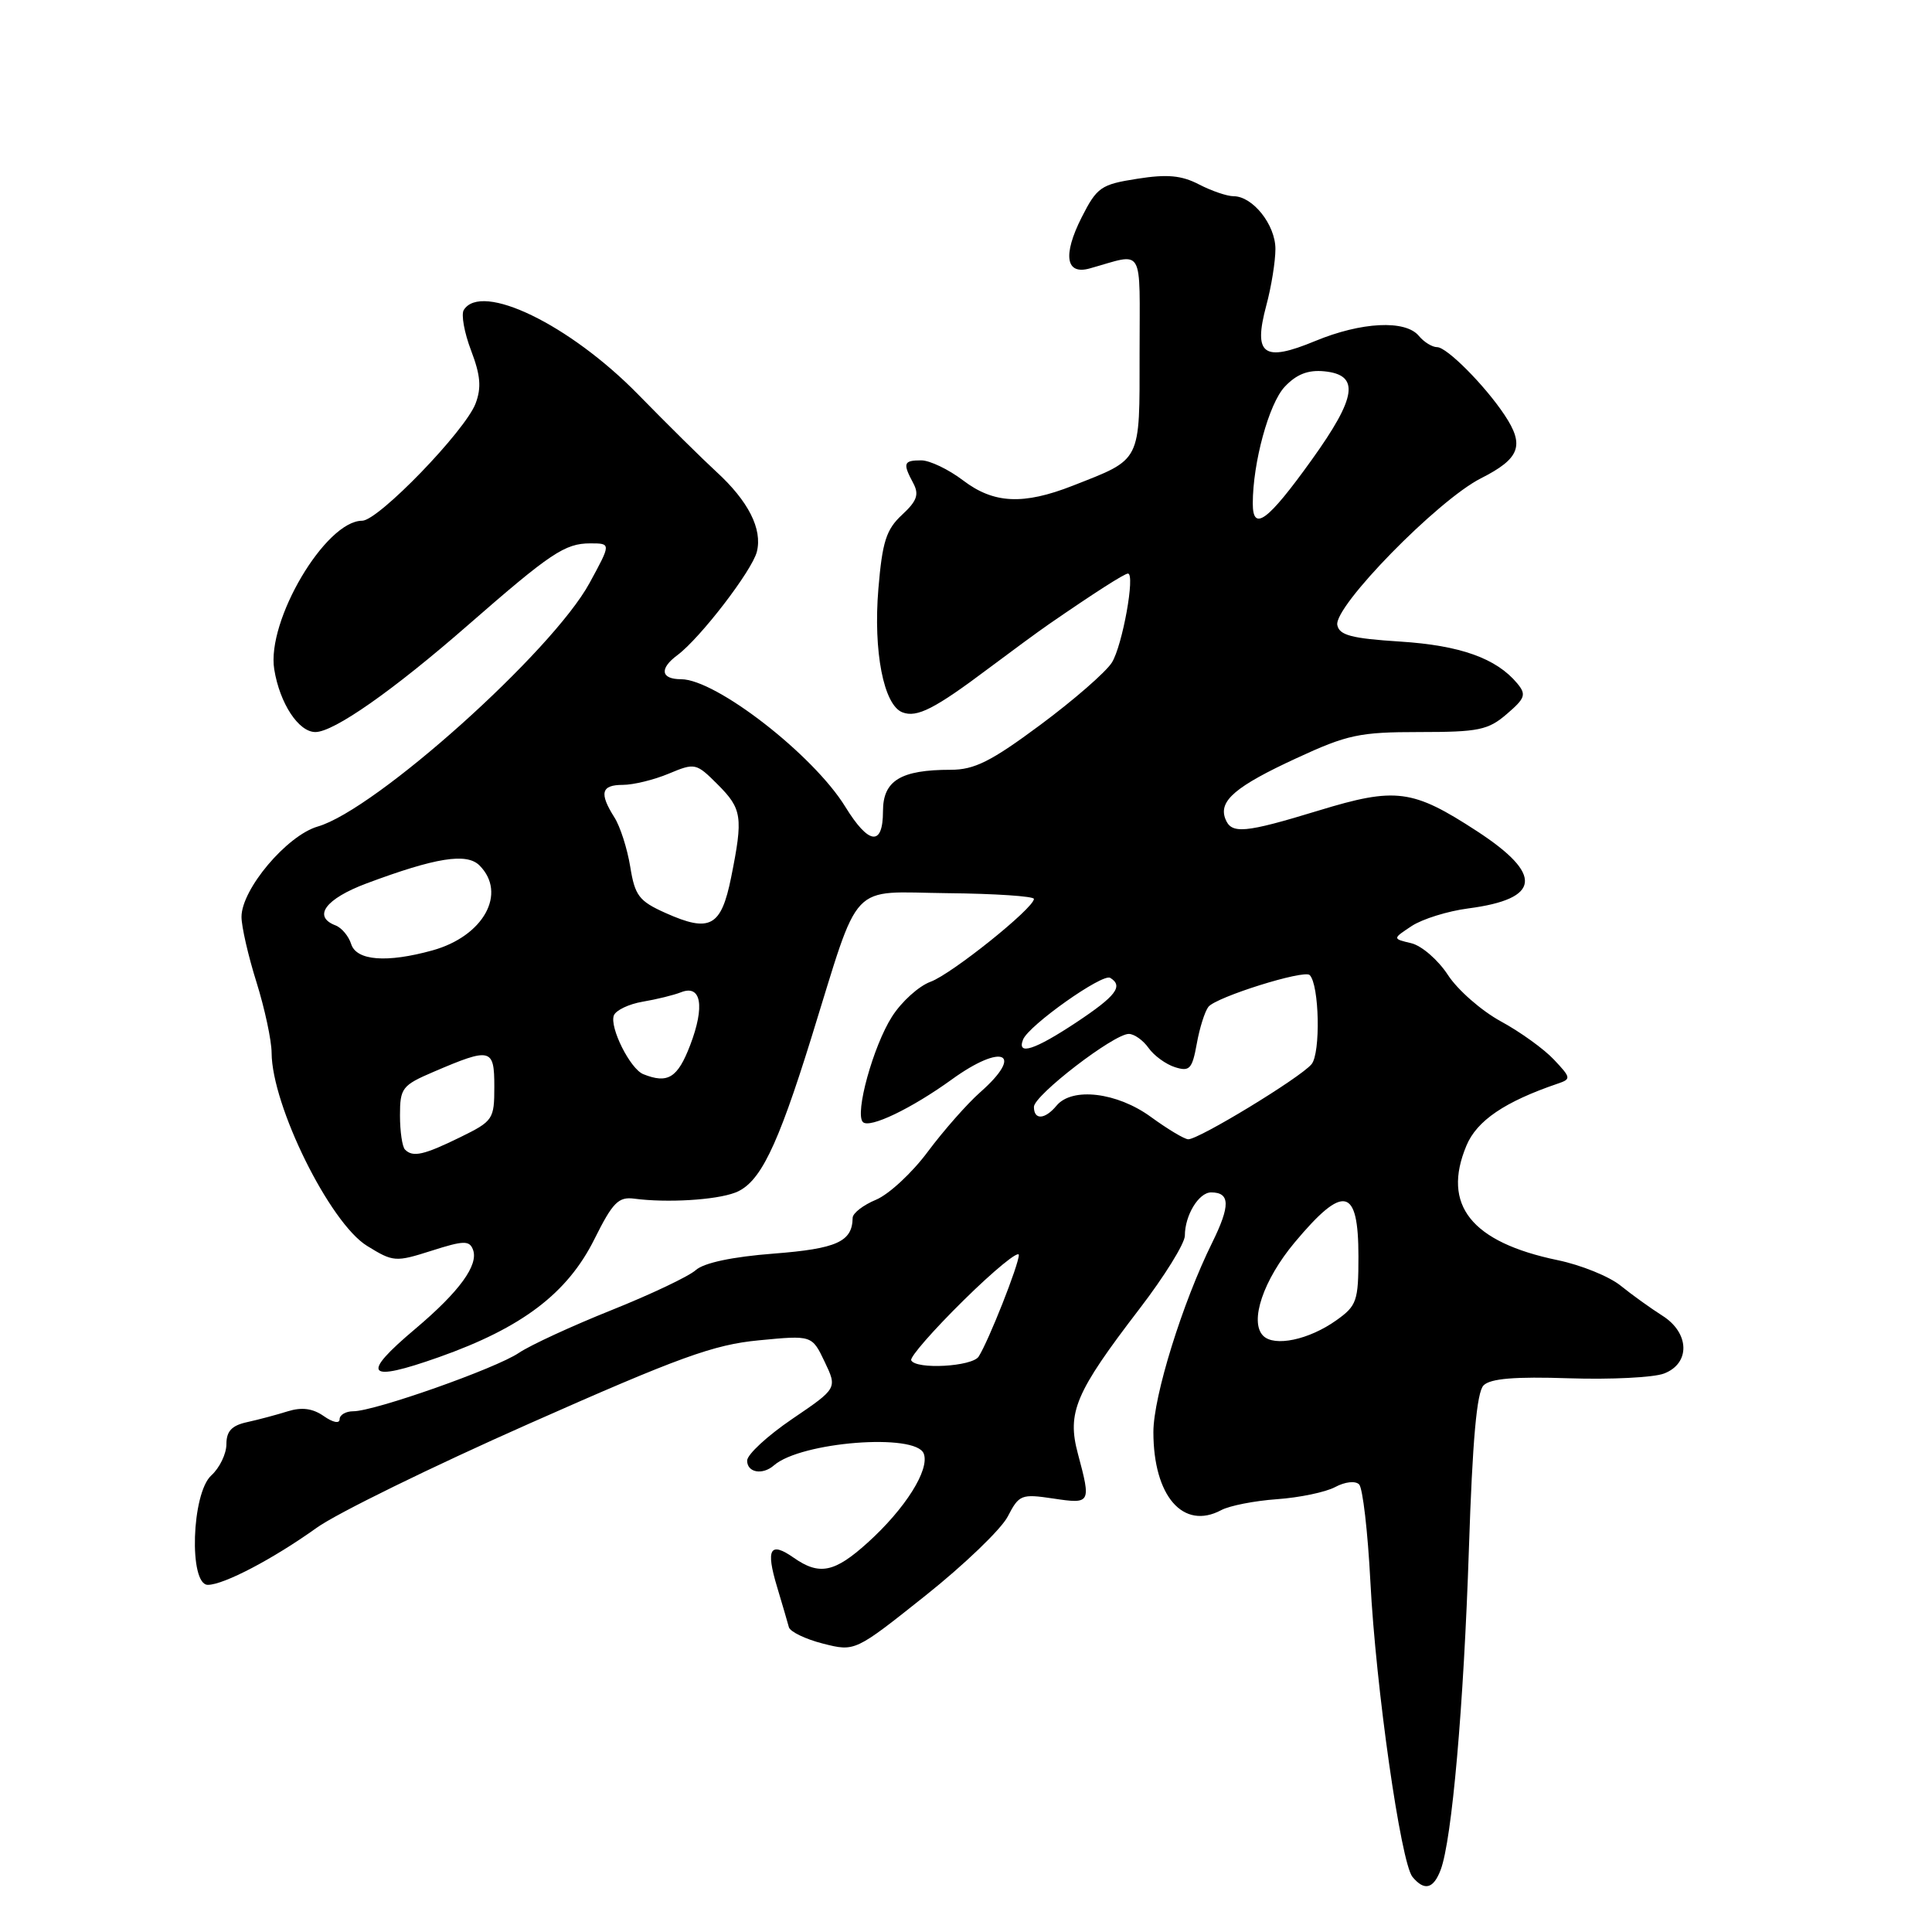 <?xml version="1.0" encoding="UTF-8" standalone="no"?>
<!DOCTYPE svg PUBLIC "-//W3C//DTD SVG 1.1//EN" "http://www.w3.org/Graphics/SVG/1.1/DTD/svg11.dtd" >
<svg xmlns="http://www.w3.org/2000/svg" xmlns:xlink="http://www.w3.org/1999/xlink" version="1.1" viewBox="0 0 256 256">
 <g >
 <path fill="currentColor"
d=" M 190.90 247.75 C 192.39 243.78 193.95 226.07 194.64 205.17 C 195.11 190.85 195.68 184.46 196.58 183.57 C 197.48 182.66 200.73 182.39 207.91 182.63 C 213.44 182.81 219.10 182.53 220.49 182.00 C 224.01 180.66 223.89 176.60 220.25 174.32 C 218.74 173.36 216.27 171.59 214.76 170.37 C 213.25 169.14 209.50 167.62 206.41 166.98 C 194.95 164.60 191.02 159.67 194.31 151.80 C 195.69 148.49 199.39 145.98 206.40 143.59 C 208.20 142.98 208.18 142.82 205.91 140.41 C 204.60 139.01 201.43 136.72 198.86 135.33 C 196.30 133.93 193.14 131.17 191.85 129.18 C 190.56 127.20 188.38 125.31 187.00 124.98 C 184.50 124.39 184.50 124.39 187.06 122.70 C 188.48 121.77 191.85 120.72 194.56 120.37 C 204.18 119.11 204.54 115.89 195.70 110.13 C 187.17 104.57 184.95 104.28 174.73 107.40 C 164.87 110.41 163.15 110.56 162.36 108.49 C 161.45 106.12 163.72 104.19 171.80 100.46 C 178.54 97.34 180.15 97.00 188.09 97.00 C 195.92 97.00 197.19 96.74 199.66 94.61 C 202.10 92.52 202.27 92.03 201.04 90.55 C 198.28 87.23 193.50 85.52 185.51 85.01 C 179.07 84.60 177.46 84.17 177.20 82.82 C 176.73 80.36 190.51 66.28 196.21 63.39 C 201.41 60.76 202.06 59.03 199.35 54.97 C 196.72 51.03 191.71 46.00 190.43 46.00 C 189.78 46.00 188.68 45.33 188.00 44.50 C 186.22 42.36 180.39 42.65 174.26 45.19 C 167.41 48.03 166.04 47.03 167.79 40.48 C 168.46 38.00 169.00 34.63 169.00 32.99 C 169.00 29.78 165.99 26.00 163.45 26.00 C 162.60 26.00 160.54 25.30 158.88 24.44 C 156.55 23.23 154.65 23.06 150.68 23.69 C 145.87 24.44 145.35 24.81 143.31 28.83 C 140.80 33.82 141.22 36.46 144.39 35.57 C 151.73 33.53 151.00 32.28 151.00 46.78 C 151.00 61.39 151.33 60.75 142.14 64.36 C 135.59 66.93 131.67 66.74 127.62 63.66 C 125.70 62.20 123.20 61.00 122.07 61.00 C 119.72 61.00 119.59 61.37 121.01 64.02 C 121.81 65.52 121.51 66.38 119.52 68.22 C 117.43 70.16 116.91 71.78 116.39 78.02 C 115.70 86.30 117.09 93.44 119.58 94.39 C 121.50 95.13 123.88 93.91 131.00 88.56 C 134.03 86.29 137.62 83.65 139.00 82.70 C 145.03 78.54 149.00 76.00 149.46 76.00 C 150.45 76.00 148.73 85.55 147.33 87.79 C 146.54 89.05 142.28 92.76 137.86 96.04 C 131.32 100.90 129.11 102.00 125.98 102.00 C 119.35 102.00 117.00 103.43 117.00 107.48 C 117.00 112.18 115.12 111.96 112.00 106.89 C 107.77 100.02 94.88 90.01 90.25 90.00 C 87.56 90.00 87.34 88.60 89.76 86.81 C 92.79 84.55 99.66 75.61 100.29 73.10 C 101.04 70.09 99.16 66.39 94.91 62.50 C 93.11 60.85 88.45 56.25 84.57 52.28 C 75.49 43.00 63.77 37.32 61.45 41.08 C 61.09 41.67 61.52 44.08 62.42 46.44 C 63.67 49.72 63.81 51.36 63.02 53.46 C 61.63 57.11 50.13 69.00 47.99 69.00 C 43.14 69.00 35.29 82.26 36.34 88.70 C 37.07 93.20 39.56 97.00 41.79 97.00 C 44.23 97.00 52.05 91.53 62.00 82.84 C 72.95 73.28 74.86 72.00 78.21 72.00 C 80.98 72.00 80.98 72.00 78.12 77.25 C 73.16 86.35 49.78 107.30 42.10 109.52 C 38.01 110.71 32.00 117.83 32.00 121.49 C 32.00 122.77 32.89 126.67 33.99 130.16 C 35.08 133.65 35.98 137.85 35.99 139.50 C 36.02 146.50 43.69 162.03 48.63 165.08 C 52.11 167.23 52.40 167.25 57.18 165.73 C 61.43 164.37 62.20 164.35 62.67 165.58 C 63.45 167.61 60.88 171.14 55.04 176.07 C 47.70 182.25 48.52 183.24 58.16 179.83 C 69.18 175.93 75.18 171.38 78.76 164.20 C 81.19 159.32 81.95 158.55 84.05 158.83 C 88.34 159.40 94.82 159.02 97.41 158.03 C 100.67 156.79 102.95 152.17 107.51 137.50 C 114.09 116.33 112.33 118.21 125.56 118.35 C 131.85 118.41 137.00 118.76 137.00 119.11 C 137.00 120.33 126.10 129.07 123.30 130.09 C 121.76 130.65 119.46 132.72 118.20 134.70 C 115.71 138.59 113.23 147.56 114.34 148.68 C 115.22 149.56 120.78 146.89 126.11 143.04 C 132.84 138.16 135.81 139.51 129.87 144.74 C 128.15 146.26 125.04 149.79 122.95 152.59 C 120.87 155.40 117.78 158.26 116.08 158.97 C 114.39 159.67 112.99 160.75 112.98 161.37 C 112.94 164.53 110.89 165.46 102.51 166.11 C 97.05 166.53 93.28 167.33 92.20 168.29 C 91.27 169.13 86.22 171.52 81.00 173.61 C 75.78 175.70 70.27 178.24 68.76 179.26 C 65.71 181.33 49.63 187.00 46.81 187.00 C 45.82 187.00 45.00 187.48 45.00 188.06 C 45.00 188.67 44.11 188.49 42.90 187.64 C 41.44 186.62 40.00 186.43 38.15 187.00 C 36.69 187.46 34.26 188.11 32.75 188.44 C 30.71 188.88 30.00 189.64 30.00 191.36 C 30.00 192.64 29.10 194.50 28.00 195.50 C 25.38 197.87 25.00 210.00 27.54 210.00 C 29.66 210.00 36.22 206.55 41.96 202.44 C 44.58 200.55 57.25 194.34 70.12 188.64 C 89.99 179.83 94.56 178.17 100.55 177.60 C 107.59 176.92 107.59 176.92 109.27 180.44 C 110.95 183.96 110.95 183.96 104.97 188.02 C 101.69 190.25 99.00 192.73 99.00 193.54 C 99.00 195.13 101.04 195.49 102.55 194.17 C 106.11 191.05 121.35 189.86 122.40 192.61 C 123.22 194.73 119.95 199.91 114.98 204.40 C 110.58 208.38 108.57 208.79 105.16 206.40 C 102.03 204.21 101.45 205.23 102.96 210.25 C 103.66 212.59 104.37 215.00 104.53 215.61 C 104.69 216.21 106.73 217.20 109.06 217.79 C 113.29 218.86 113.29 218.86 122.62 211.43 C 127.75 207.35 132.66 202.63 133.53 200.95 C 135.03 198.05 135.33 197.93 139.55 198.56 C 144.54 199.31 144.59 199.22 142.83 192.64 C 141.36 187.16 142.47 184.54 150.97 173.45 C 154.29 169.13 157.00 164.75 157.00 163.73 C 157.00 161.04 158.84 158.00 160.48 158.00 C 163.01 158.00 163.04 159.75 160.62 164.66 C 156.68 172.63 152.83 185.02 152.83 189.75 C 152.83 198.25 156.78 202.79 161.82 200.10 C 162.92 199.51 166.25 198.86 169.22 198.65 C 172.19 198.44 175.65 197.72 176.92 197.04 C 178.23 196.34 179.59 196.19 180.09 196.69 C 180.57 197.17 181.24 202.95 181.58 209.53 C 182.30 223.60 185.62 246.83 187.16 248.70 C 188.74 250.60 189.94 250.30 190.90 247.75 Z  M 120.74 180.25 C 120.53 179.84 123.66 176.26 127.68 172.30 C 131.71 168.33 135.00 165.63 135.00 166.30 C 134.99 167.58 131.01 177.66 129.68 179.75 C 128.83 181.09 121.37 181.50 120.74 180.25 Z  M 167.37 176.99 C 165.53 175.12 167.40 169.59 171.55 164.63 C 178.05 156.86 180.00 157.29 180.00 166.49 C 180.00 172.39 179.78 173.02 177.08 174.94 C 173.45 177.53 168.86 178.50 167.37 176.99 Z  M 53.67 152.33 C 53.30 151.97 53.00 149.93 53.00 147.80 C 53.00 144.17 53.28 143.81 57.46 142.02 C 65.05 138.77 65.50 138.88 65.50 143.99 C 65.50 148.31 65.34 148.55 61.00 150.68 C 56.16 153.05 54.71 153.38 53.67 152.33 Z  M 152.50 148.00 C 148.02 144.73 142.06 144.02 140.00 146.50 C 138.46 148.36 137.00 148.44 137.00 146.67 C 137.00 145.14 147.58 137.00 149.57 137.00 C 150.29 137.00 151.47 137.84 152.19 138.86 C 152.91 139.88 154.49 141.03 155.70 141.41 C 157.63 142.02 157.97 141.65 158.58 138.30 C 158.95 136.21 159.65 134.01 160.12 133.41 C 161.15 132.11 172.79 128.46 173.54 129.20 C 174.82 130.48 175.01 139.57 173.78 141.02 C 172.26 142.83 158.79 151.02 157.44 150.96 C 156.92 150.94 154.70 149.60 152.50 148.00 Z  M 85.23 142.33 C 83.50 141.63 80.74 136.12 81.34 134.55 C 81.61 133.86 83.33 133.04 85.16 132.73 C 87.00 132.42 89.28 131.86 90.24 131.48 C 92.92 130.42 93.42 133.33 91.46 138.47 C 89.79 142.84 88.49 143.64 85.23 142.33 Z  M 135.56 137.75 C 136.30 135.87 146.09 128.94 147.11 129.57 C 148.88 130.66 147.90 131.96 142.65 135.45 C 137.10 139.13 134.71 139.91 135.56 137.75 Z  M 46.53 125.09 C 46.20 124.04 45.27 122.93 44.46 122.62 C 41.39 121.45 43.12 119.10 48.56 117.06 C 57.74 113.63 61.83 112.98 63.53 114.67 C 67.22 118.36 64.08 124.05 57.31 125.93 C 51.25 127.61 47.23 127.30 46.53 125.09 Z  M 88.20 120.98 C 84.67 119.40 84.13 118.69 83.51 114.85 C 83.12 112.46 82.18 109.50 81.40 108.29 C 79.38 105.09 79.66 104.00 82.53 104.00 C 83.92 104.00 86.67 103.33 88.62 102.51 C 92.09 101.06 92.25 101.10 95.09 103.94 C 98.33 107.18 98.49 108.24 96.88 116.25 C 95.56 122.80 94.08 123.61 88.20 120.98 Z  M 166.00 66.72 C 166.00 61.30 168.14 53.48 170.23 51.25 C 171.79 49.59 173.32 48.99 175.47 49.20 C 180.21 49.67 179.80 52.59 173.79 60.96 C 167.98 69.06 166.00 70.52 166.00 66.72 Z "/>
</g>
</svg>